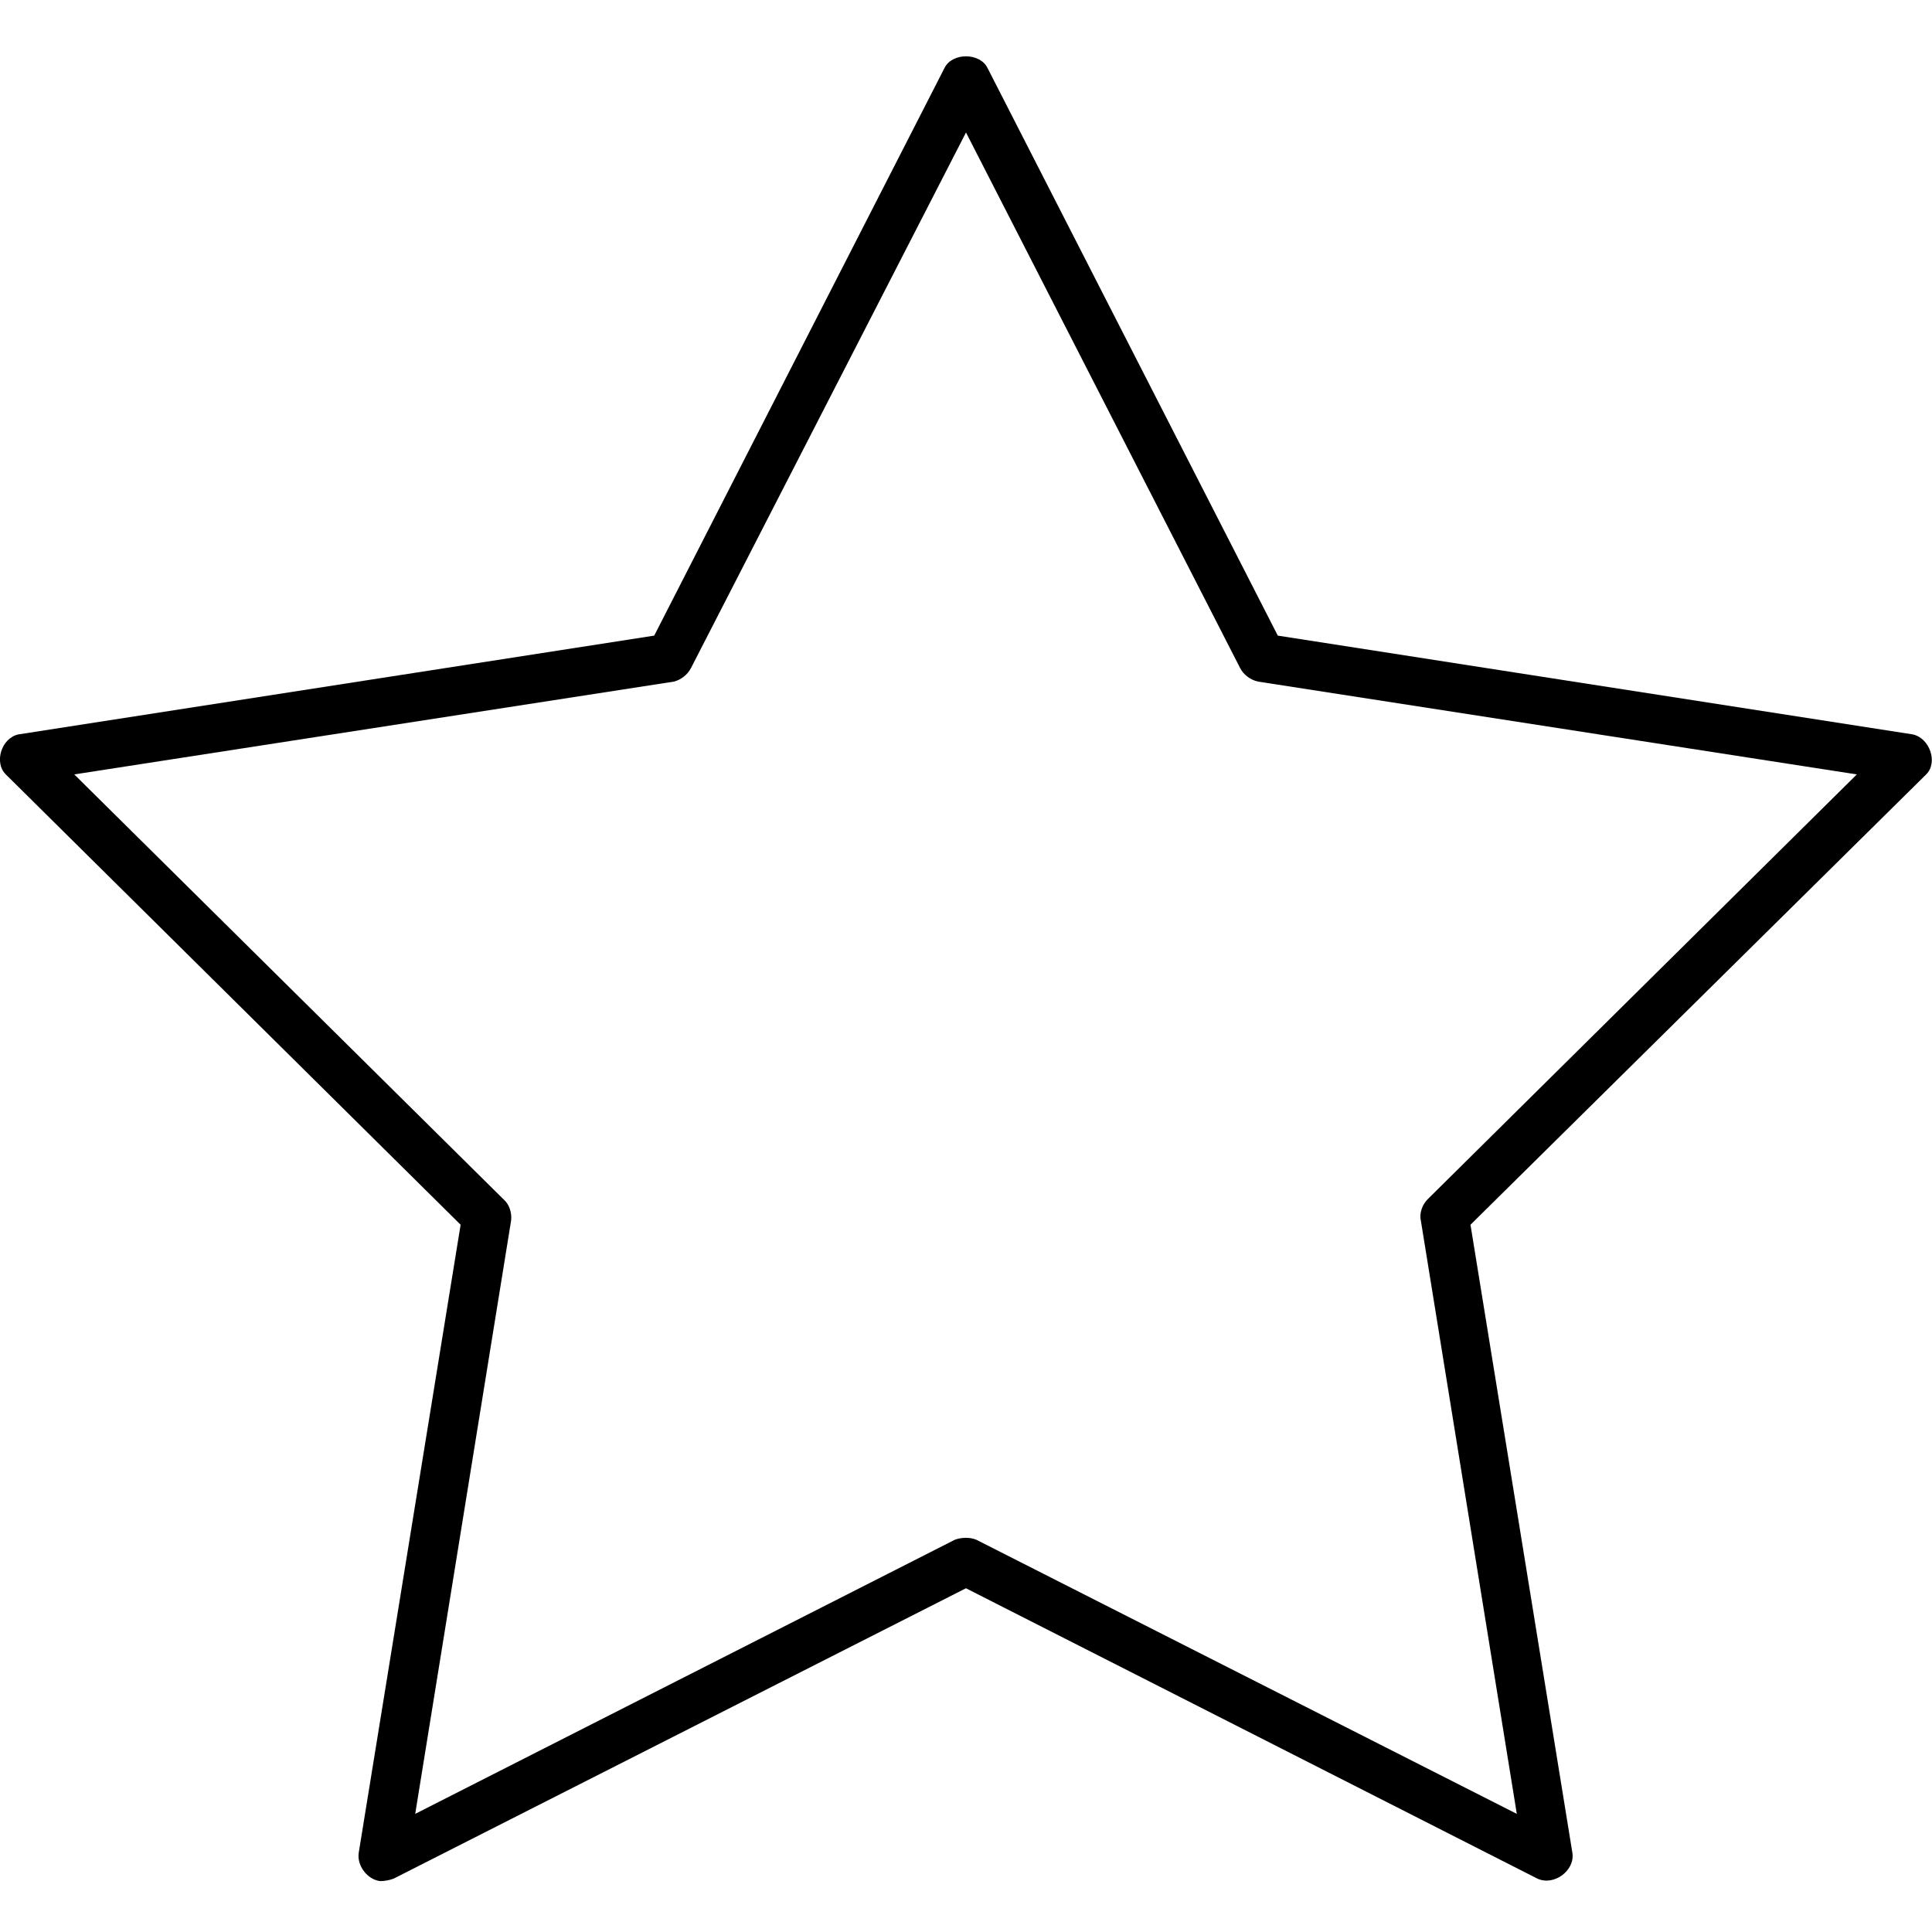 <?xml version="1.0" encoding="UTF-8" standalone="no"?>
<svg
   xmlns:dc="http://purl.org/dc/elements/1.1/"
   xmlns:cc="http://creativecommons.org/ns#"
   xmlns:rdf="http://www.w3.org/1999/02/22-rdf-syntax-ns#"
   xmlns:svg="http://www.w3.org/2000/svg"
   xmlns="http://www.w3.org/2000/svg"
   xmlns:sodipodi="http://sodipodi.sourceforge.net/DTD/sodipodi-0.dtd"
   xmlns:inkscape="http://www.inkscape.org/namespaces/inkscape"
   version="1.1"
   id="Layer_1"
   x="0px"
   y="0px"
   width="100px"
   height="100px"
   viewBox="5.0 -10.0 100.0 135.0"
   enable-background="new 0 0 100 100"
   xml:space="preserve"
   inkscape:version="0.91 r13725"
   sodipodi:docname="icon-favorite.svg"><defs
     id="defs3566" /><sodipodi:namedview
     pagecolor="#ffffff"
     bordercolor="#666666"
     borderopacity="1"
     objecttolerance="10"
     gridtolerance="10"
     guidetolerance="10"
     inkscape:pageopacity="0"
     inkscape:pageshadow="2"
     inkscape:window-width="1184"
     inkscape:window-height="1014"
     id="namedview3564"
     showgrid="false"
     inkscape:zoom="7.24"
     inkscape:cx="50"
     inkscape:cy="50"
     inkscape:window-x="0"
     inkscape:window-y="0"
     inkscape:window-maximized="0"
     inkscape:current-layer="Layer_1" /><g
     id="g3560"
     transform="matrix(2.118,0,0,2.118,-50.909,-48.211)"><path
       d="M 30.674,80.102 C 30.25,80.045 29.911,79.596 29.968,79.175 L 33.331,58.447 18.325,43.589 c -0.396,-0.393 -0.142,-1.208 0.424,-1.32 l 20.969,-3.258 9.58,-18.733 c 0.254,-0.505 1.159,-0.505 1.413,0 l 9.58,18.733 20.94,3.258 c 0.565,0.112 0.849,0.927 0.452,1.32 l -15.035,14.858 3.363,20.728 c 0.085,0.59 -0.622,1.096 -1.158,0.843 L 50.003,70.44 31.125,80.018 c -0.14,0.055 -0.31,0.084 -0.451,0.084 l 0,0 z m 1.159,-2.219 17.804,-9.044 c 0.226,-0.084 0.509,-0.084 0.707,0 L 68.176,77.883 65.01,58.307 c -0.057,-0.253 0.057,-0.534 0.226,-0.702 L 79.394,43.59 59.641,40.528 c -0.255,-0.056 -0.48,-0.225 -0.594,-0.449 L 50.004,22.412 40.932,40.079 c -0.113,0.225 -0.339,0.393 -0.565,0.449 L 20.585,43.59 34.743,57.605 c 0.198,0.168 0.282,0.449 0.254,0.702 l -3.164,19.576 0,0 z"
       id="path3562"
       inkscape:connector-curvature="0" /></g></svg>